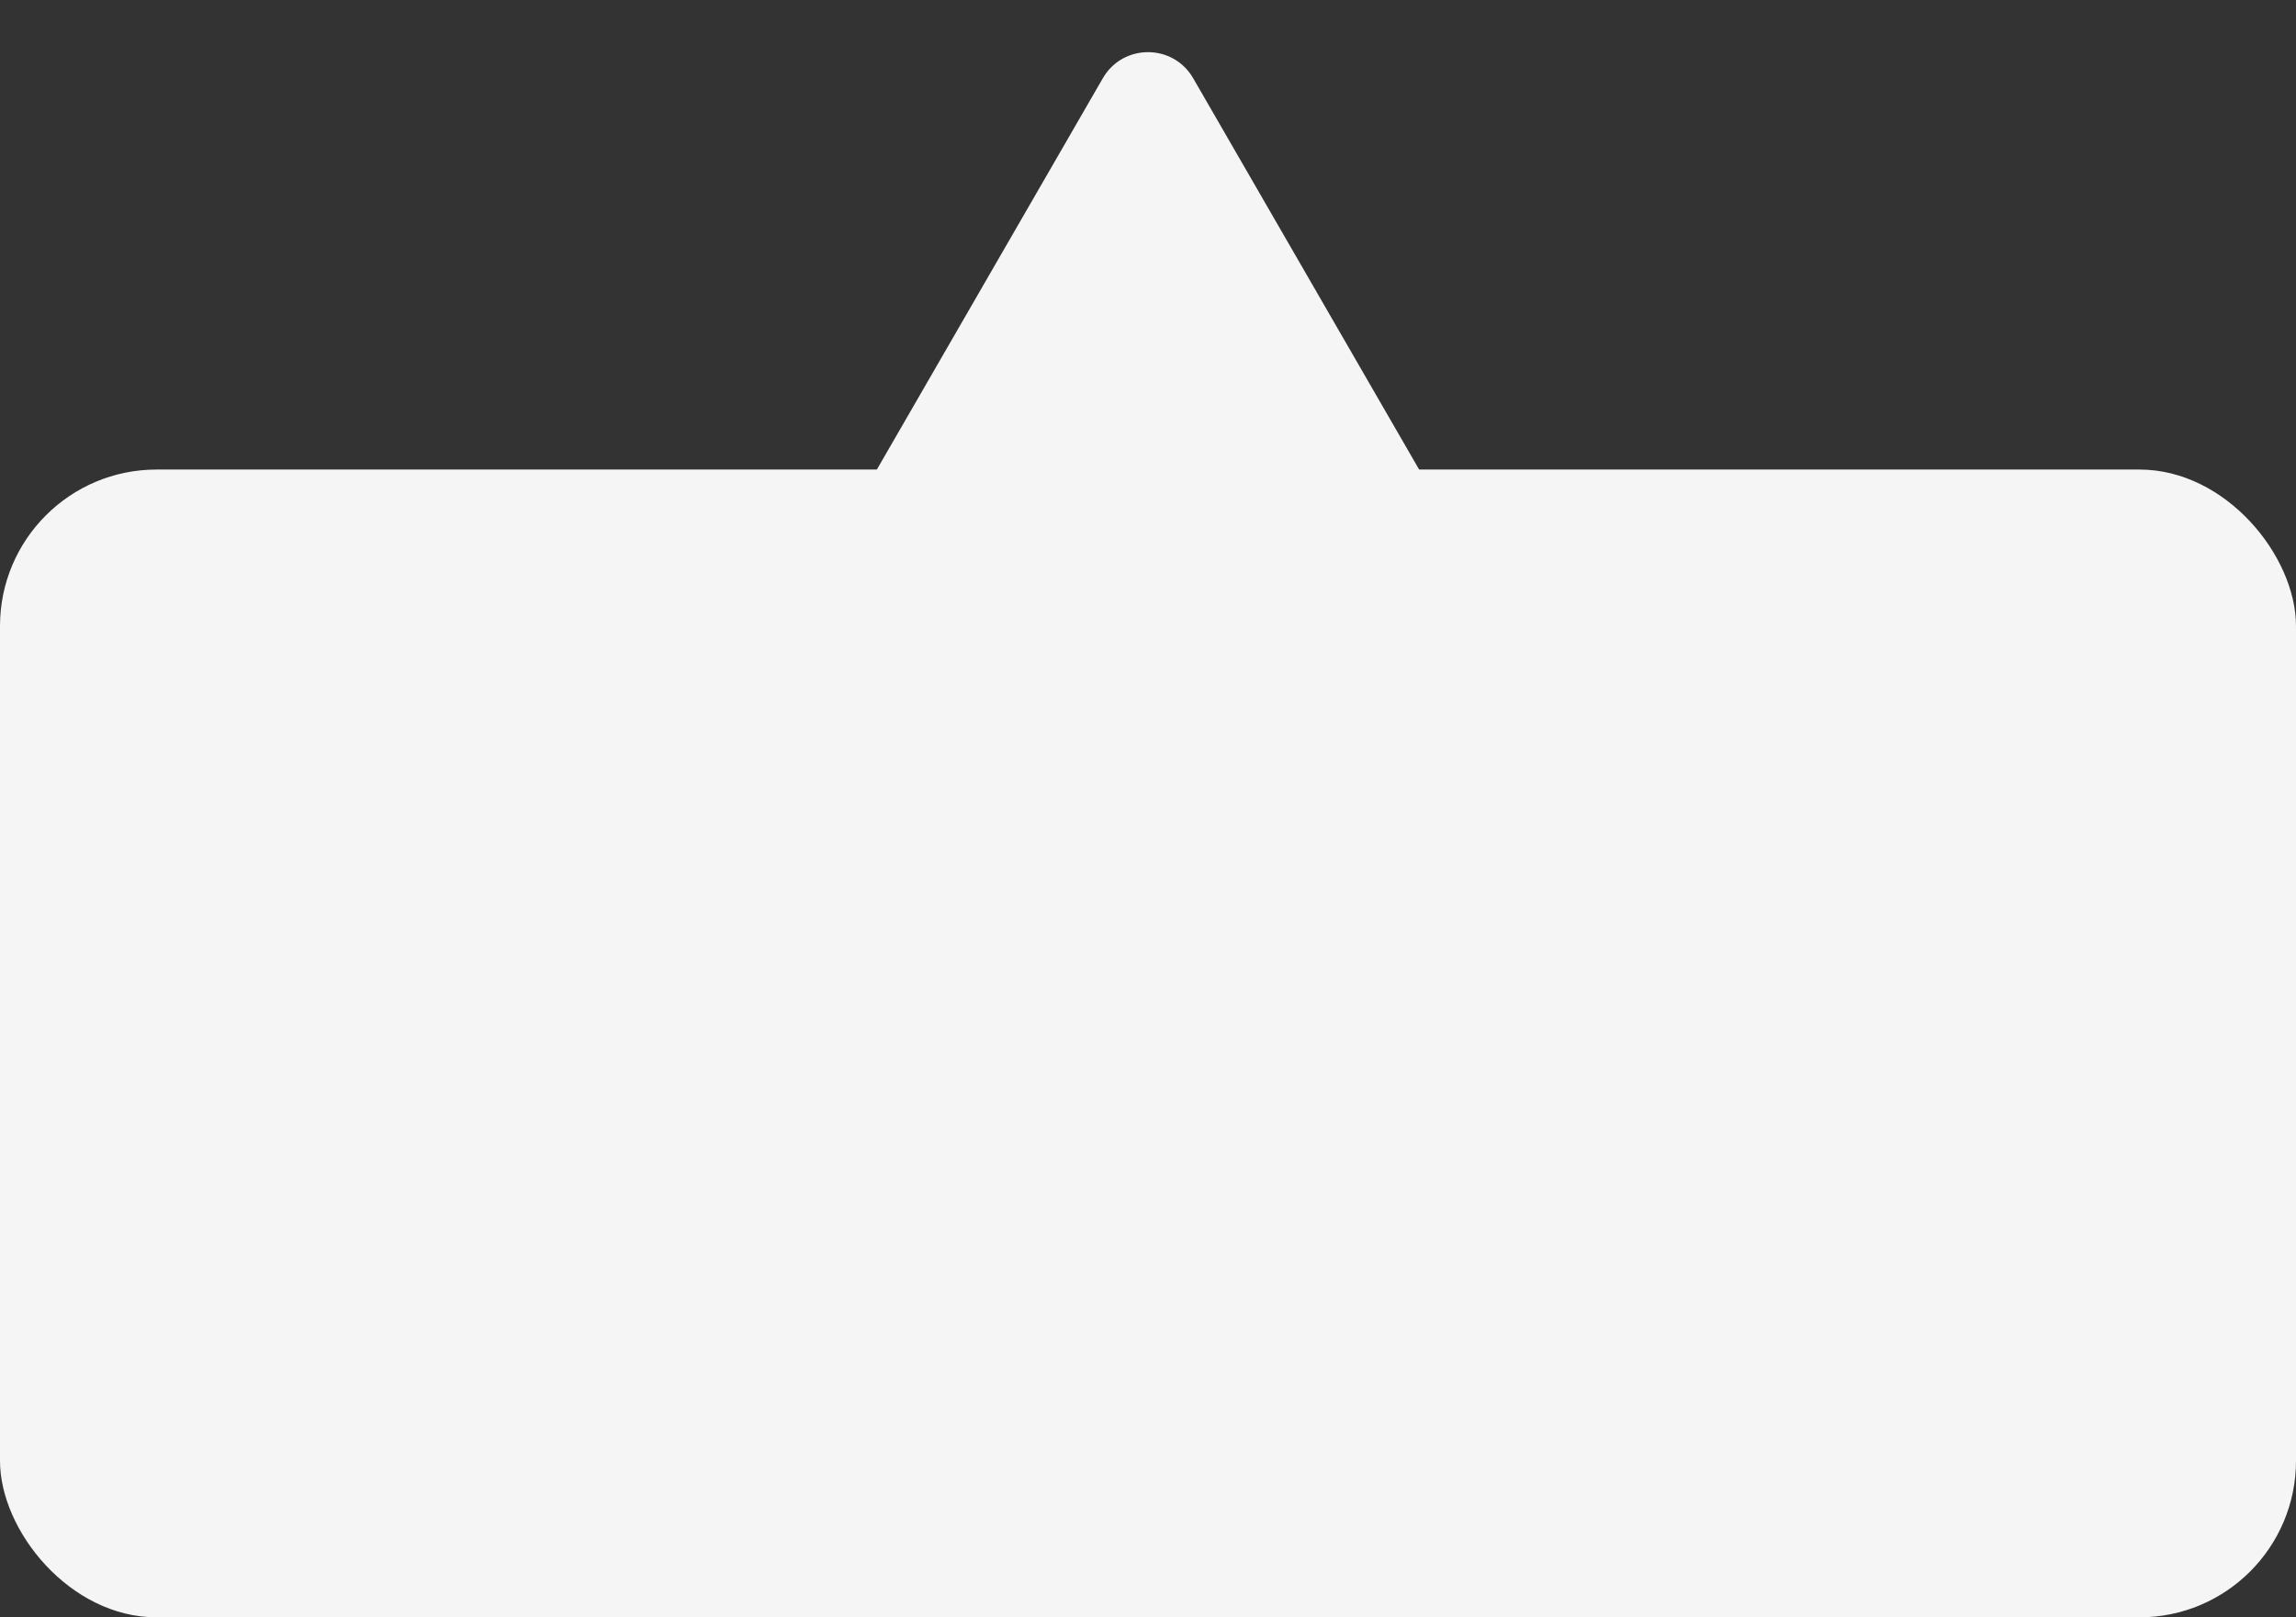 <svg width="44" height="31" viewBox="0 0 44 31" fill="none" xmlns="http://www.w3.org/2000/svg">
<rect x="0" y="0" width="44" height="31" fill="#333333" stroke="none"/>
<rect y="9" width="44" height="22" rx="3" fill="#F5F5F5"/>
<path d="M21.134 1.5C21.519 0.833 22.481 0.833 22.866 1.5L27.196 9C27.581 9.667 27.1 10.5 26.33 10.5H17.67C16.9 10.5 16.419 9.667 16.804 9L21.134 1.5Z" fill="#F5F5F5"/>
</svg>
